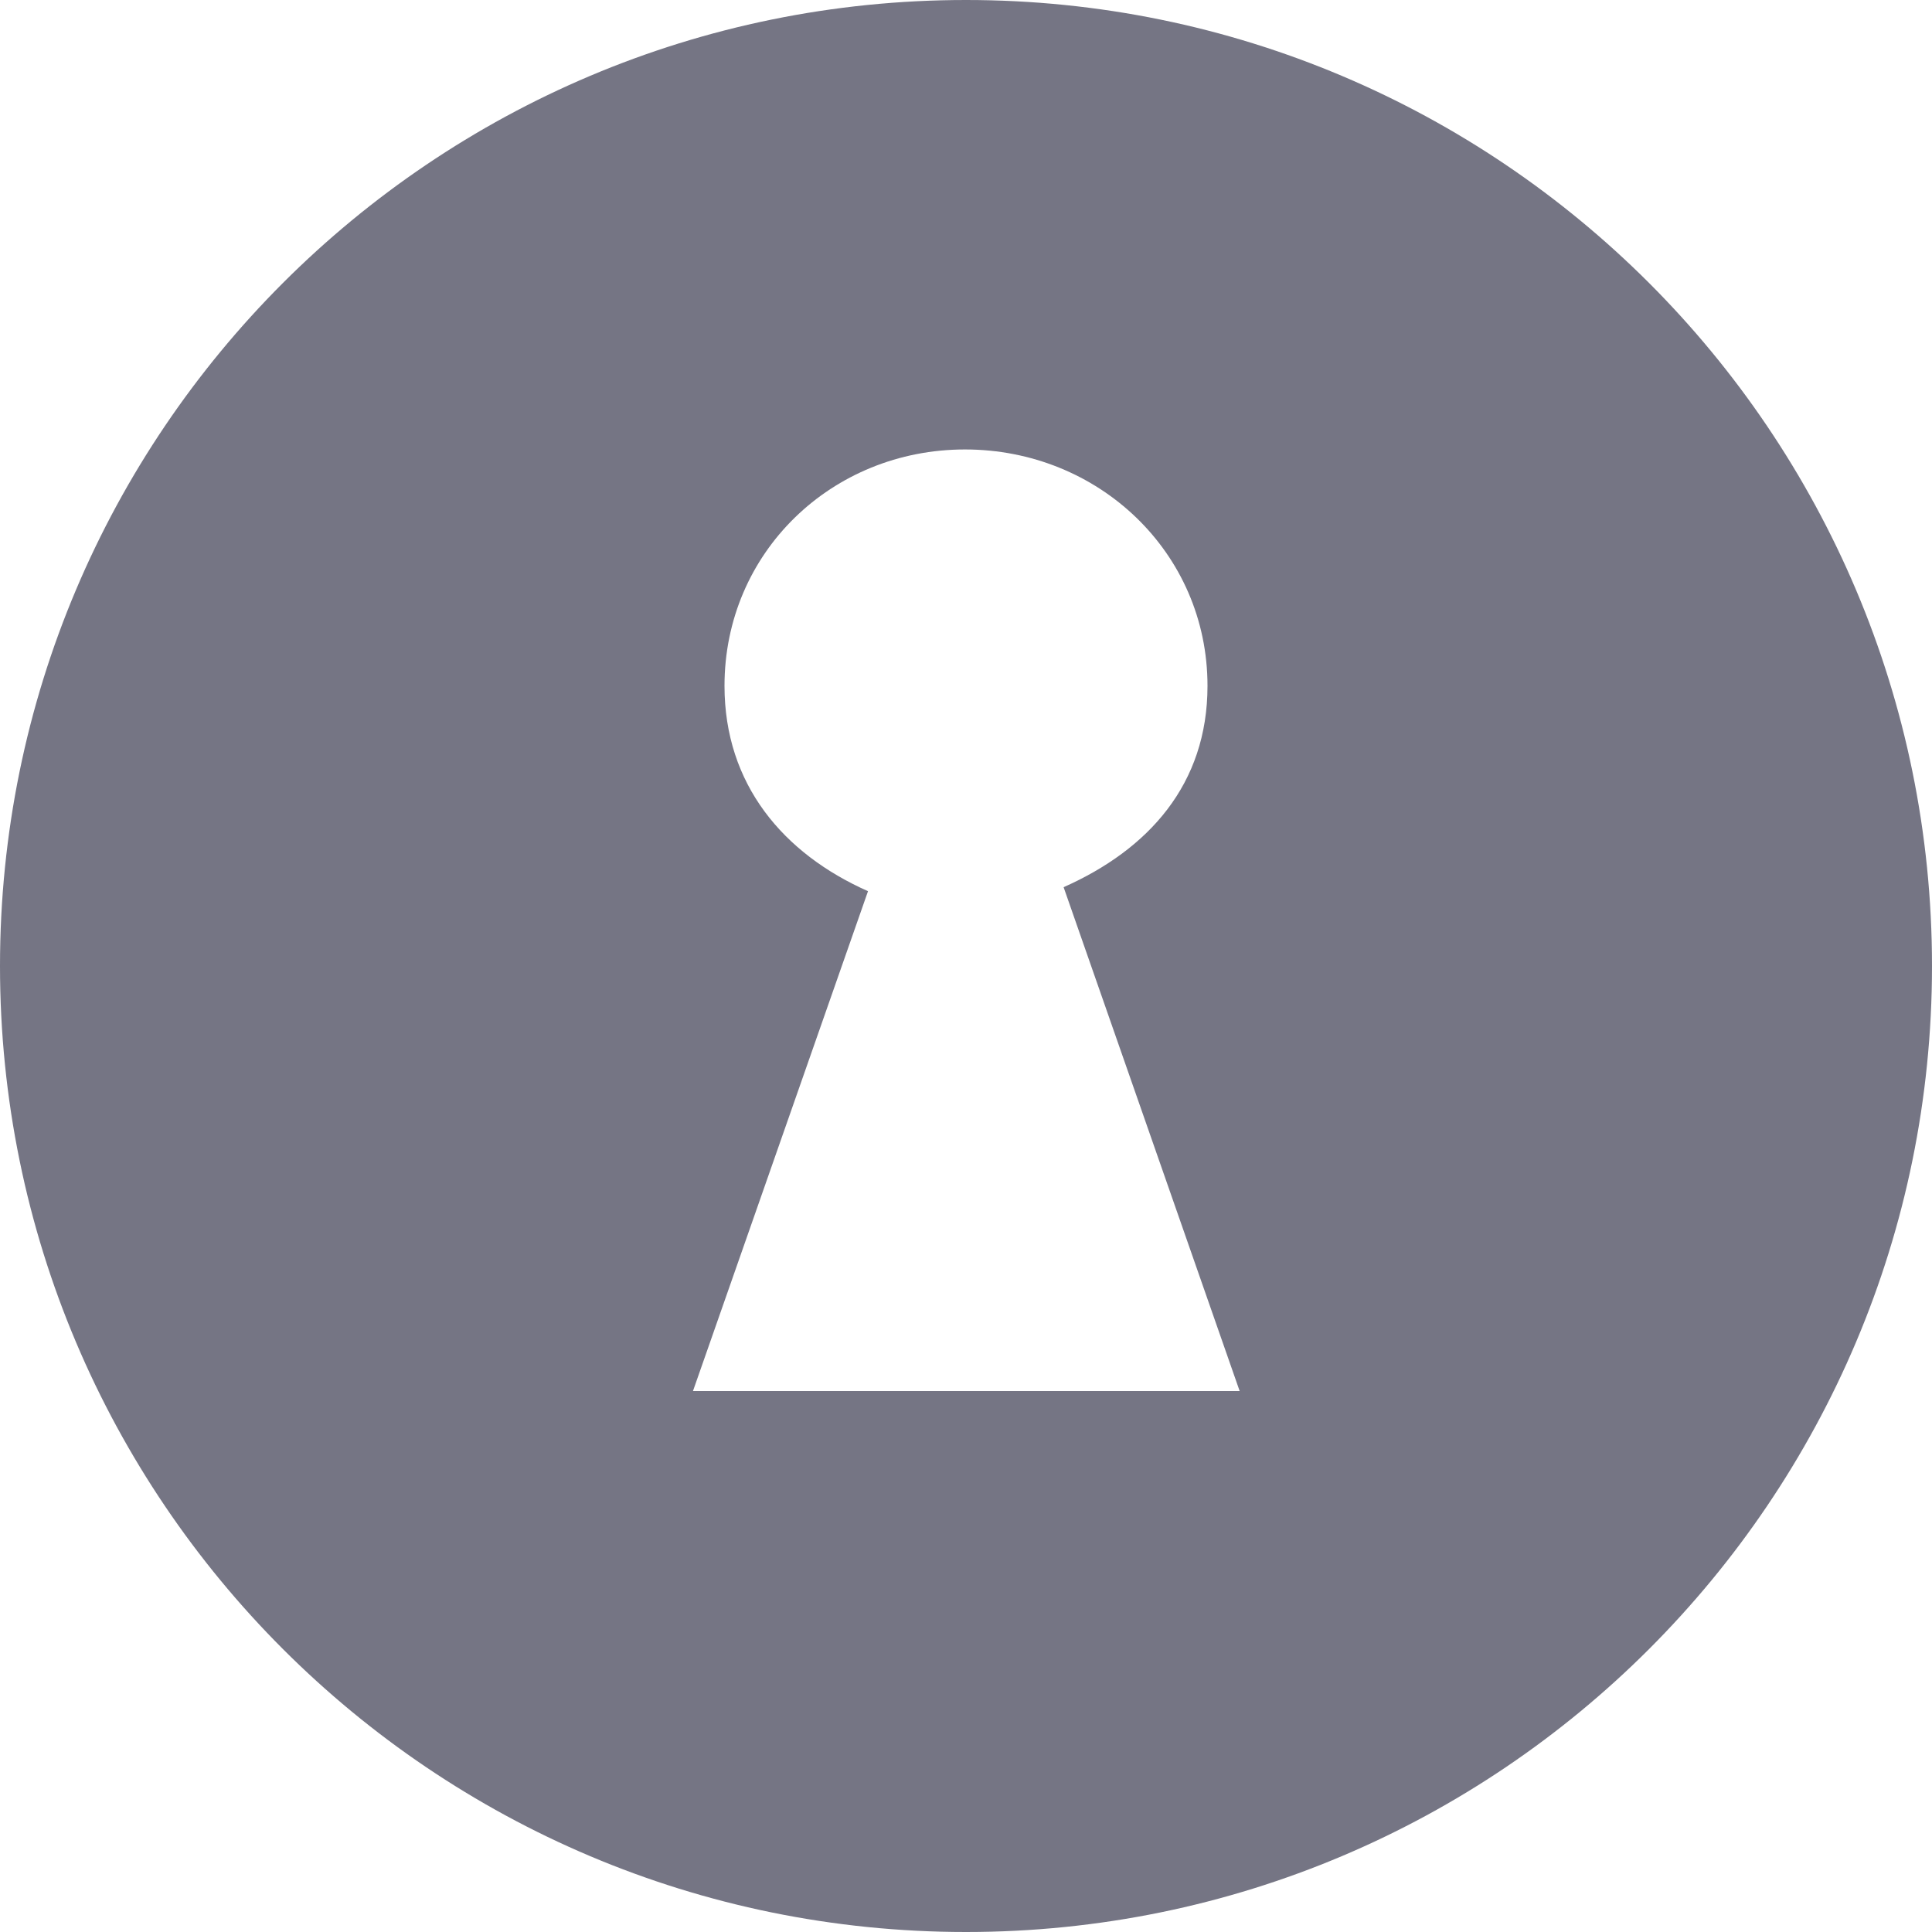 <?xml version="1.0" standalone="no"?>
<!-- Generator: Adobe Fireworks 10, Export SVG Extension by Aaron Beall (http://fireworks.abeall.com) . Version: 0.6.1  -->
<!DOCTYPE svg PUBLIC "-//W3C//DTD SVG 1.1//EN" "http://www.w3.org/Graphics/SVG/1.1/DTD/svg11.dtd">
<svg id="Icons.fw-security-code" viewBox="0 0 25 25" style="background-color:#ffffff00" version="1.1"
	xmlns="http://www.w3.org/2000/svg" xmlns:xlink="http://www.w3.org/1999/xlink" xml:space="preserve"
	x="0px" y="0px" width="25px" height="25px"
>
	<g id="sequrity-code">
		<path id="Shape%2041" d="M 12.5 0 C 5.597 0 0 5.597 0 12.5 C 0 19.404 5.597 25 12.5 25 C 19.403 25 25 19.404 25 12.5 C 25 5.597 19.403 0 12.5 0 ZM 16.041 18 L 8.967 18 L 11.232 11.532 C 10.137 11.046 9.375 10.151 9.375 8.875 C 9.375 7.149 10.763 5.816 12.487 5.816 C 14.214 5.816 15.625 7.149 15.625 8.875 C 15.625 10.151 14.859 10.994 13.763 11.48 L 16.041 18 Z" fill="#757584"/>
	</g>
</svg>